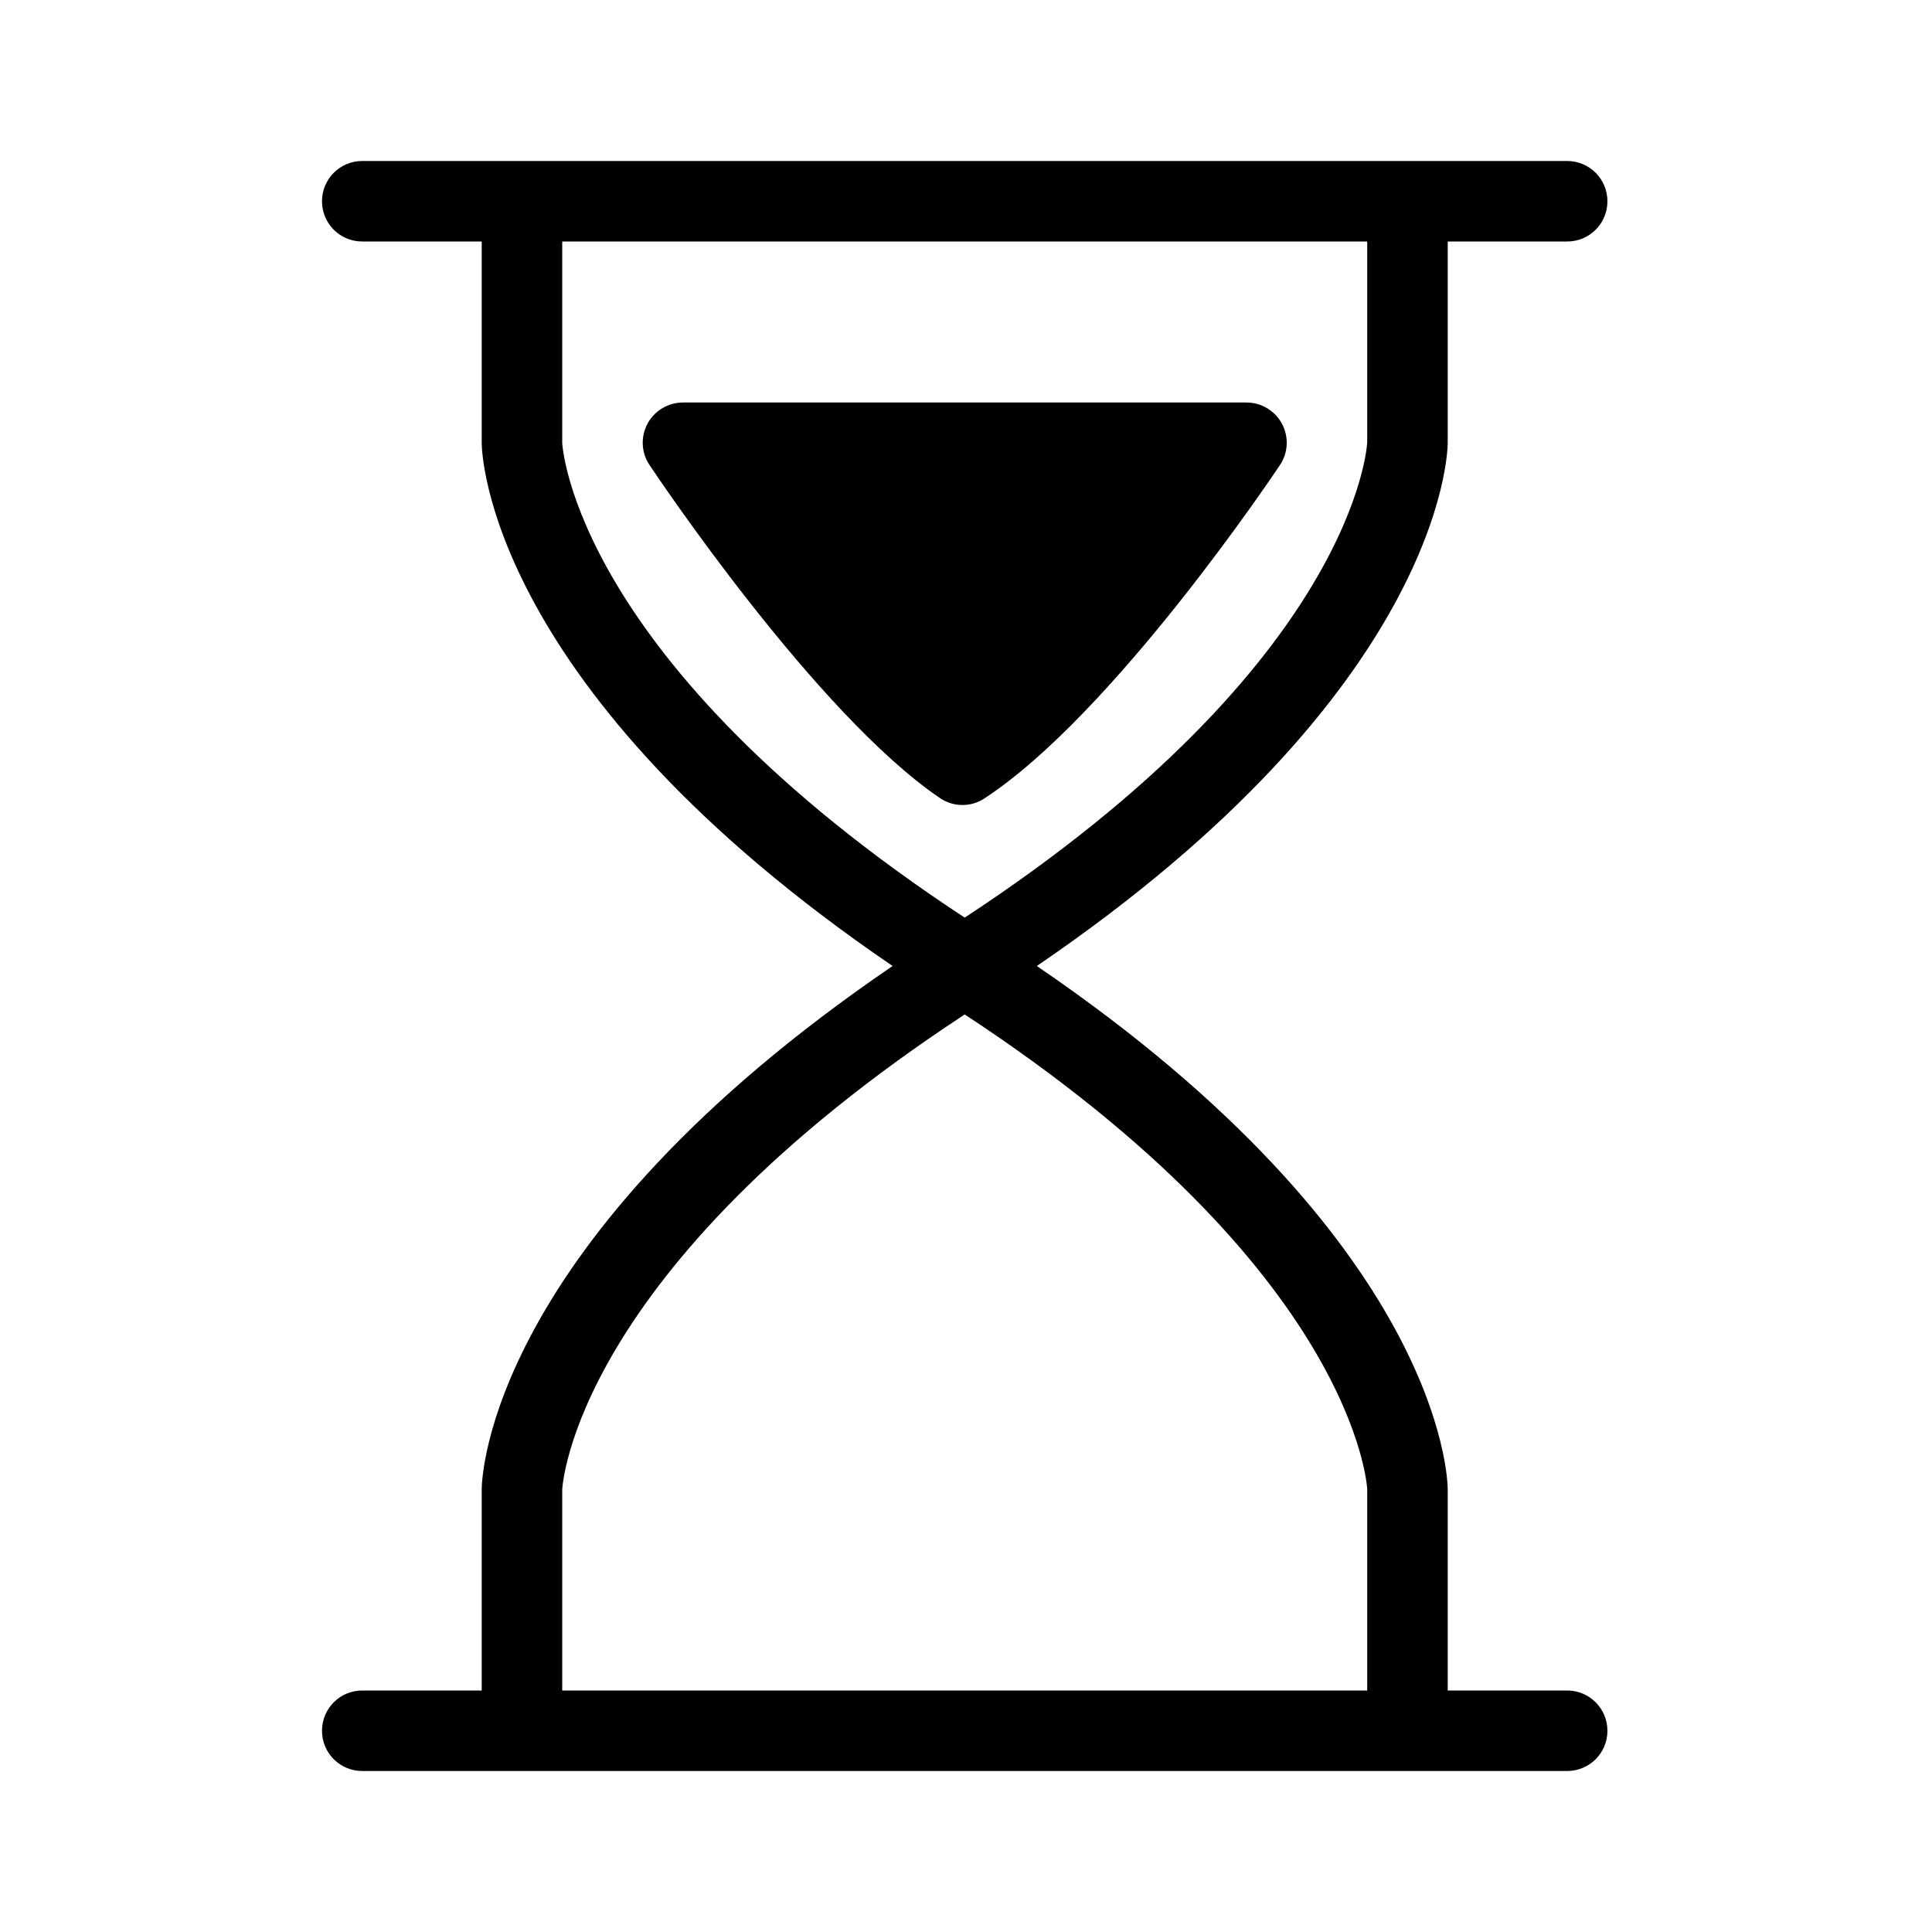 <?xml version="1.0" encoding="UTF-8"?>
<svg width="24px" height="24px"  version="1.1" xmlns="http://www.w3.org/2000/svg" xmlns:xlink="http://www.w3.org/1999/xlink">
    <!-- Generator: Sketch 52.6 (67491) - http://www.bohemiancoding.com/sketch -->
    <title>Travel/ic_travel_length_of_stay</title>
    <desc>Created with Sketch.</desc>
    <g id="Travel/ic_travel_length_of_stay" stroke="none" stroke-width="1" fill="none" fill-rule="evenodd">
        <path d="M12.229,9.918 C12.146,9.973 12.052,10 11.957,10 C11.857,10 11.759,9.971 11.675,9.913 C10.14,8.871 8.152,5.903 8.069,5.777 C7.965,5.624 7.957,5.427 8.043,5.264 C8.13,5.102 8.3,5 8.485,5 L15.485,5 C15.668,5 15.838,5.102 15.925,5.264 C16.012,5.427 16.003,5.624 15.9,5.777 C15.816,5.903 13.825,8.874 12.229,9.918 Z M6.984,18.506 L6.984,21 L16.984,21 L16.984,18.5 C16.983,18.479 16.849,15.794 11.984,12.602 C7.119,15.794 6.985,18.479 6.984,18.506 Z M6.984,5.5 C6.985,5.522 7.119,8.206 11.984,11.399 C16.849,8.206 16.983,5.522 16.984,5.494 L16.984,3 L6.984,3 L6.984,5.5 Z M19.468,21 C19.745,21 19.968,21.224 19.968,21.5 C19.968,21.777 19.745,22 19.468,22 L4.5,22 C4.223,22 4,21.777 4,21.5 C4,21.224 4.223,21 4.5,21 L5.984,21 L5.984,18.5 C5.984,18.371 6.059,15.428 11.088,12 C6.059,8.572 5.984,5.629 5.984,5.5 L5.984,3 L4.5,3 C4.223,3 4,2.777 4,2.5 C4,2.224 4.223,2 4.5,2 L19.468,2 C19.745,2 19.968,2.224 19.968,2.5 C19.968,2.777 19.745,3 19.468,3 L17.984,3 L17.984,5.5 C17.984,5.629 17.909,8.572 12.88,12 C17.909,15.428 17.984,18.371 17.984,18.5 L17.984,21 L19.468,21 Z" id="ic_travel_length_of_stay" fill="currentColor"></path>
        <rect id="Padding" x="0" y="0" width="24" height="24"></rect>
    </g>
</svg>
